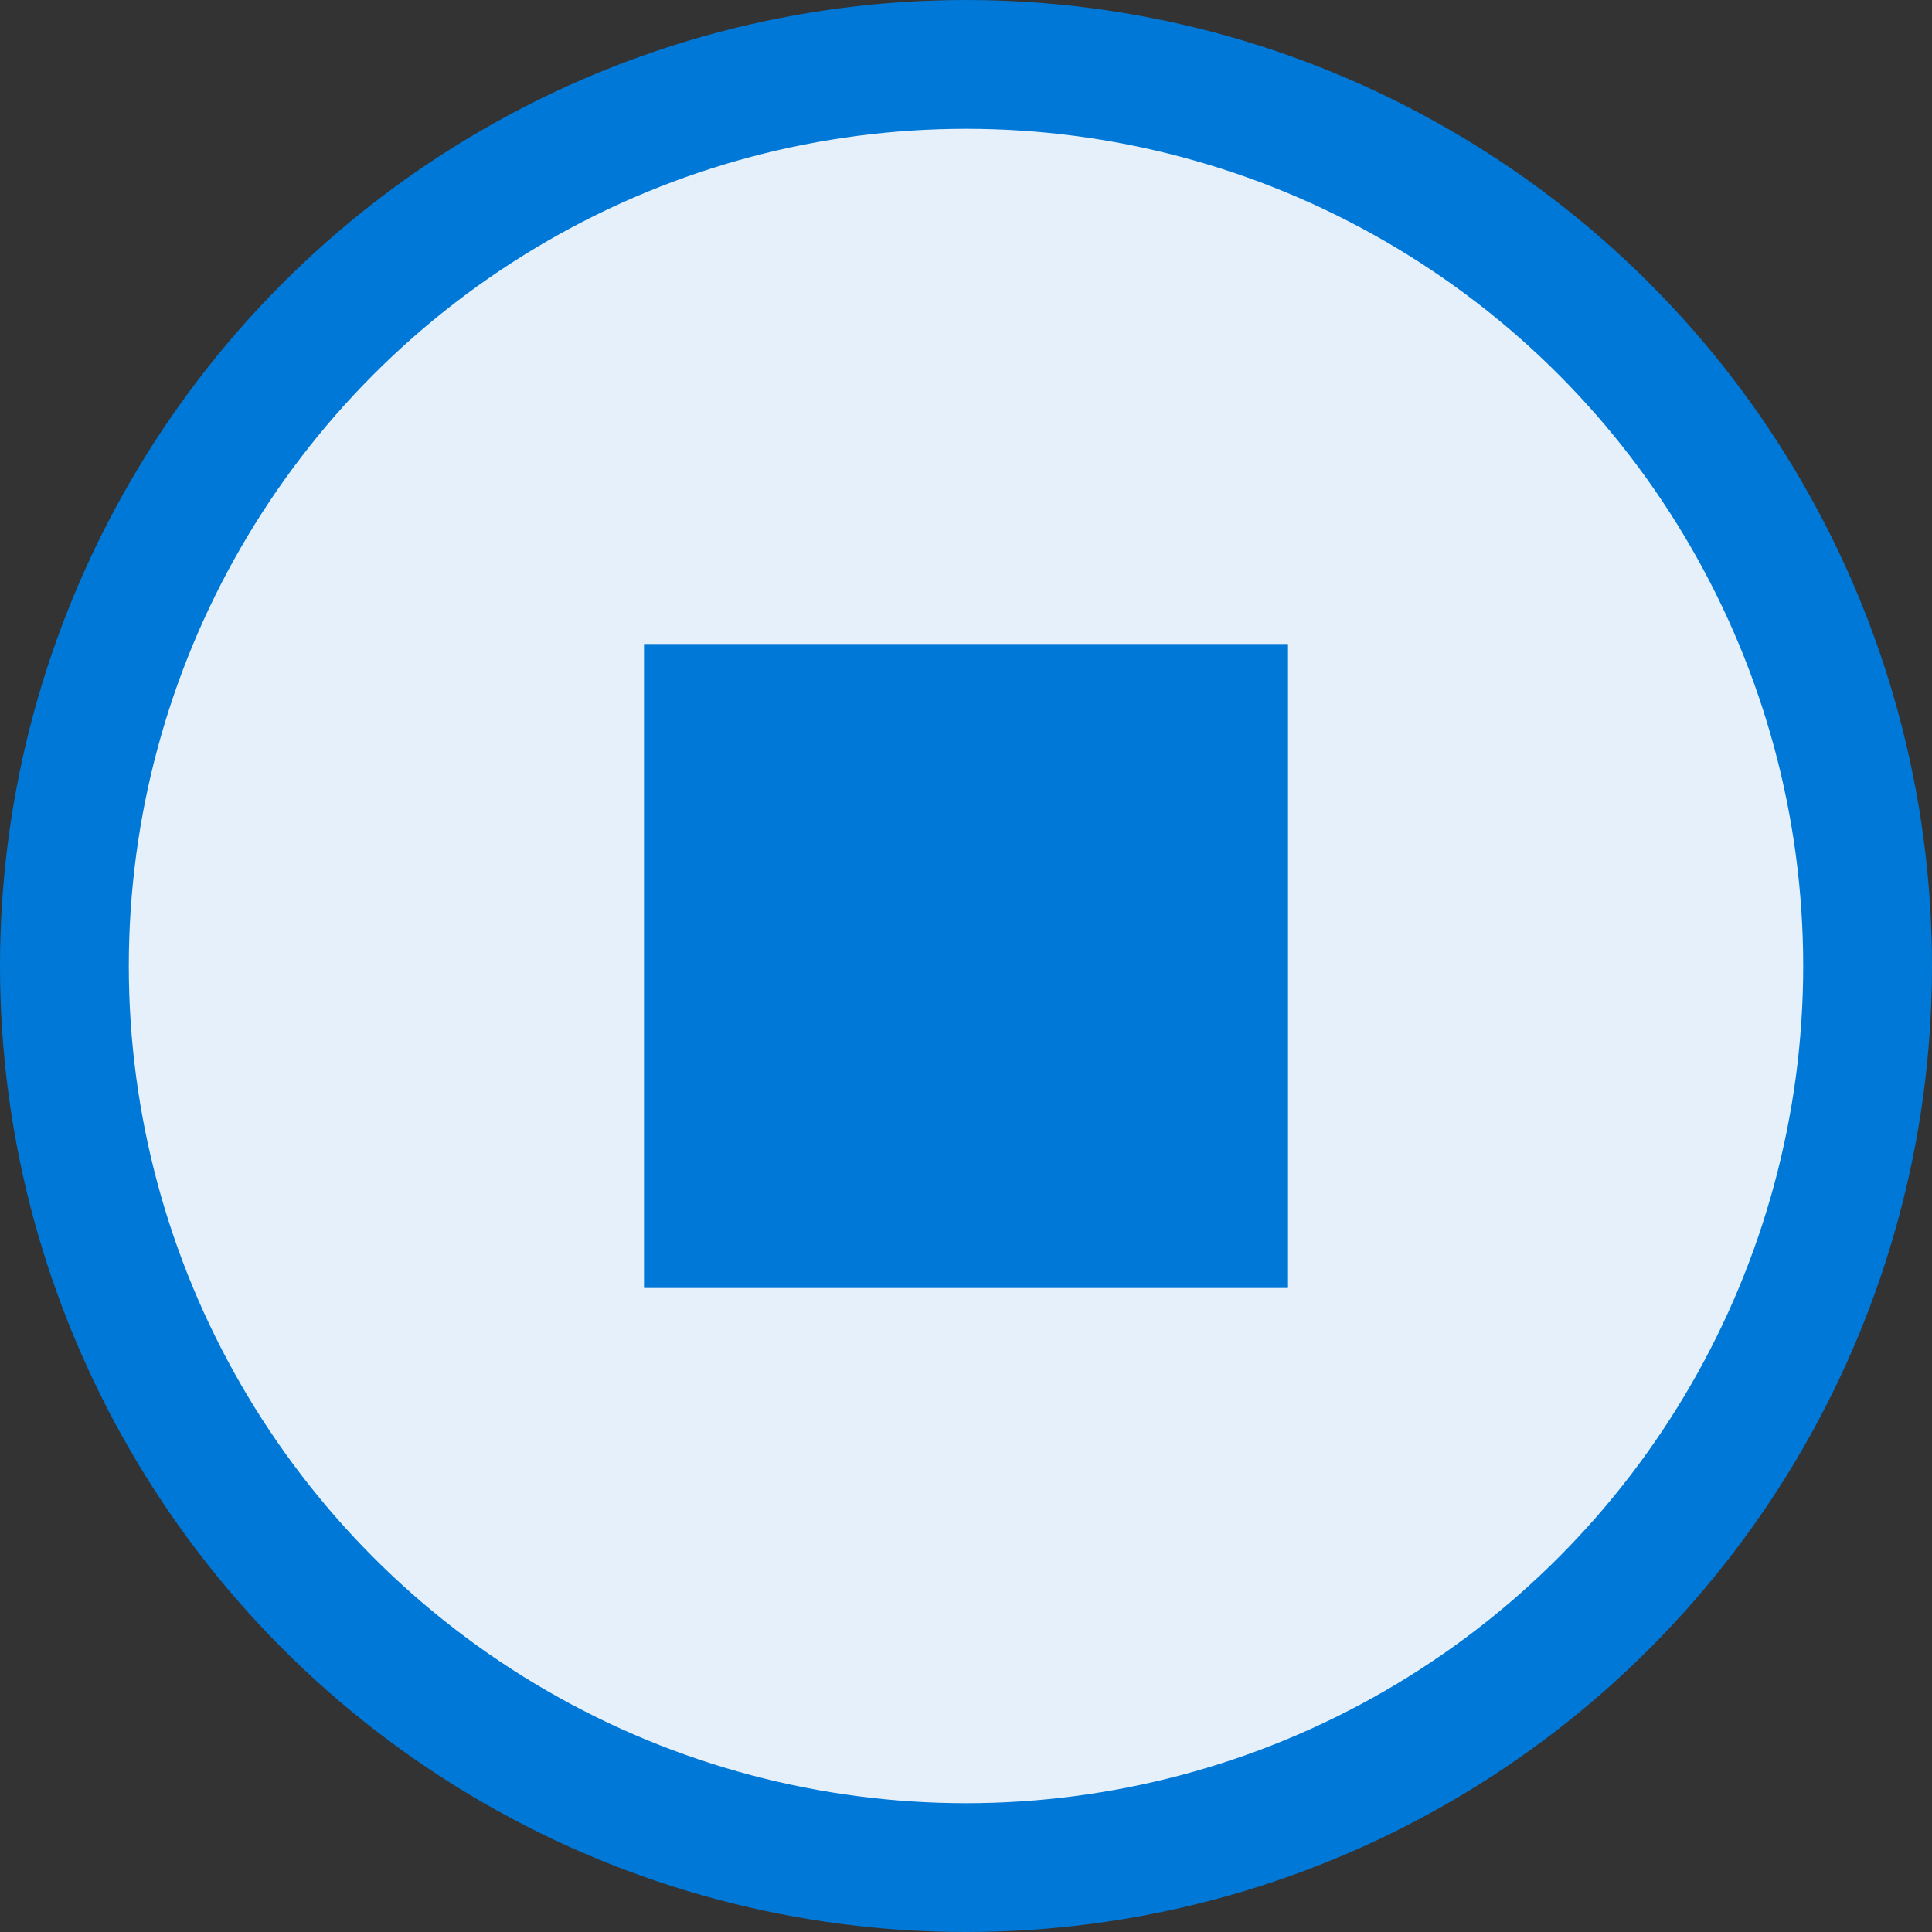 <svg width="60" height="60" viewBox="0 0 60 60" fill="none" xmlns="http://www.w3.org/2000/svg">
  <rect x="0" y="0" width="60" height="60" fill="#333333" stroke="none"/>
  <circle cx="30" cy="30" r="28" stroke="#0078D7" stroke-width="4" fill="#E6F0FB"/>
  <rect x="20" y="20" width="20" height="20" fill="#0078D7"/>
</svg>